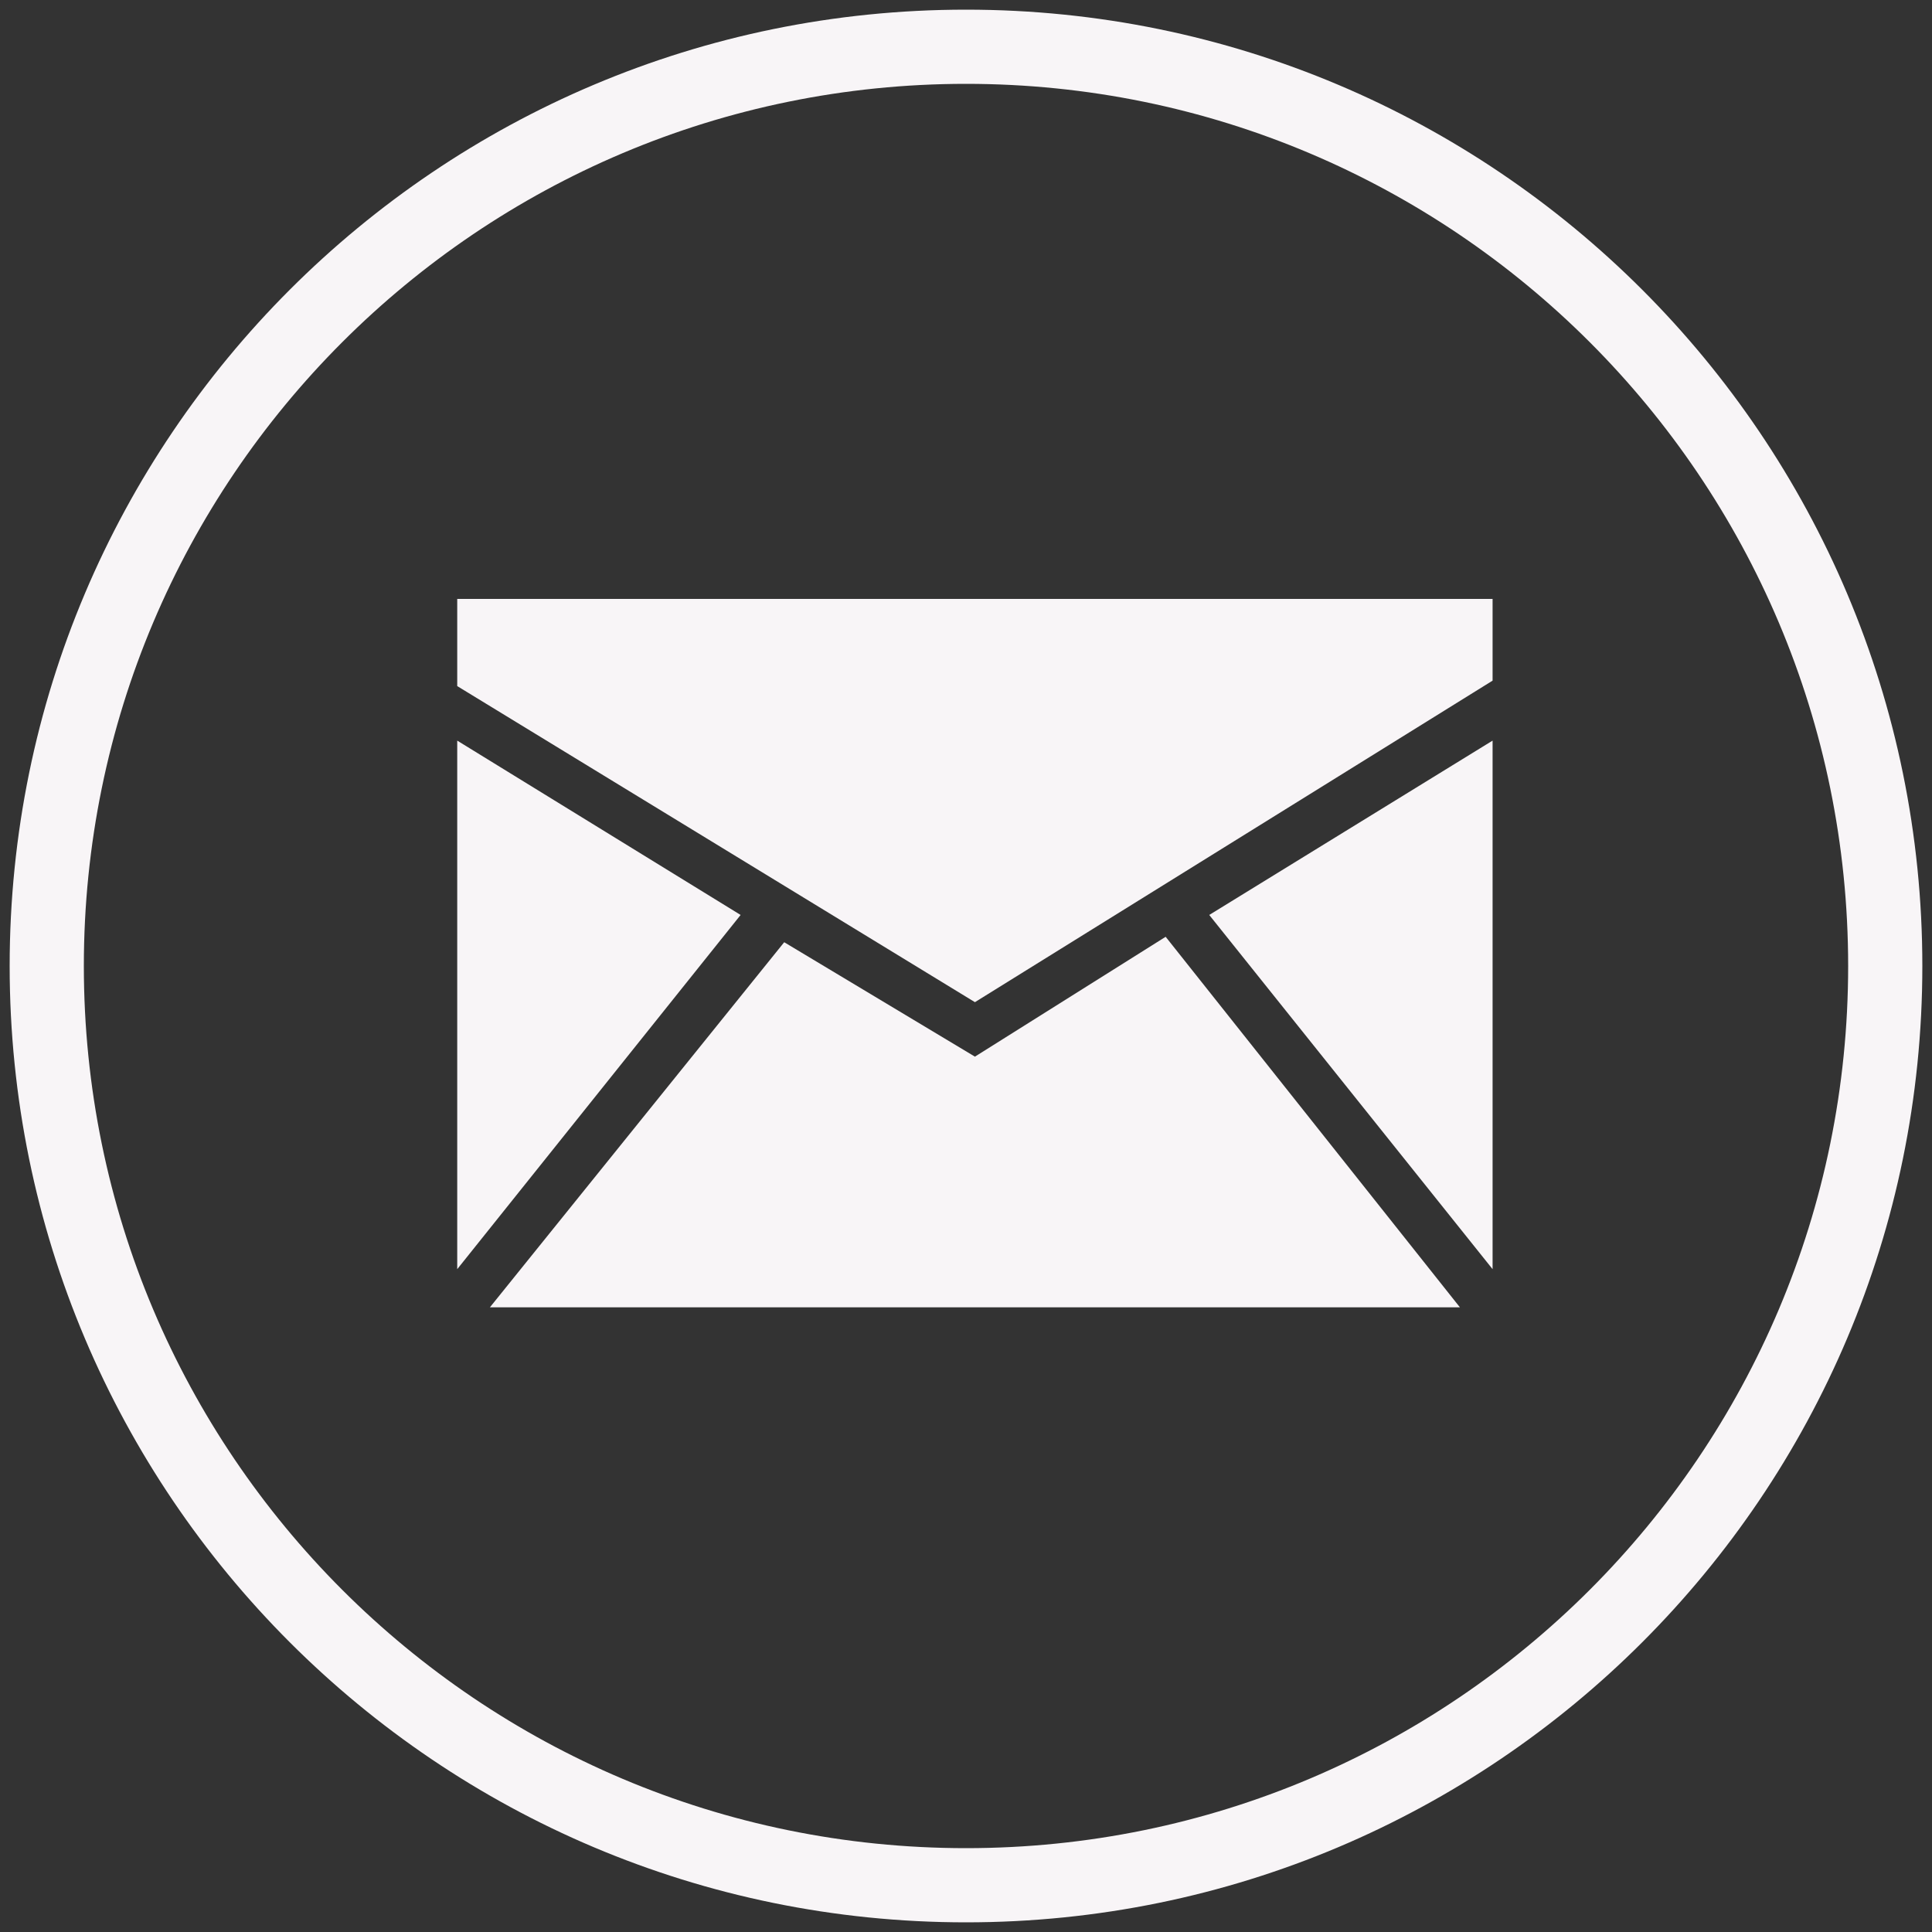 <?xml version="1.0" encoding="utf-8"?>
<!-- Generator: Adobe Illustrator 19.2.0, SVG Export Plug-In . SVG Version: 6.00 Build 0)  -->
<svg version="1.1" id="Layer_1" xmlns="http://www.w3.org/2000/svg" xmlns:xlink="http://www.w3.org/1999/xlink" x="0px" y="0px"
	 viewBox="0 0 50 50" style="enable-background:new 0 0 50 50;" xml:space="preserve">
<rect x="0" y="0" width="50" height="50" fill="#333333" stroke="none"/>
<style type="text/css">
	.st0{fill:#F8F5F7;}
	.st1{display:none;}
	.st2{display:inline;fill:#F8F5F7;}
</style>
<path class="st0" d="M25,0.25C11.33,0.25,0.25,11.33,0.25,25S11.33,49.75,25,49.75S49.75,38.67,49.75,25S38.67,0.25,25,0.25z
	 M25,47.83C12.39,47.83,2.17,37.61,2.17,25S12.39,2.17,25,2.17S47.83,12.39,47.83,25S37.61,47.83,25,47.83z"/>
<g class="st1">
	<path class="st2" d="M11.526,17.862c1.639,0.816,1.968,1.814,1.954,3.291c-0.027,2.714-0.071,6.577,0.006,9.14
		c0.029,0.973-0.121,2.146,0.484,2.319c0.735,0.211,1.468-0.788,2.066-1.386c0.803-0.803,1.624-1.555,2.411-2.347
		c0.663-0.667,1.821-2.081,2.593-1.199c0.779,0.891-0.637,1.93-1.365,2.591c-0.692,0.627-1.383,1.285-2.493,2.281
		c5.355,0,10.087,0,15.296,0c-1.023-1.045-1.893-1.934-2.612-2.694c-0.7-0.74-1.696-1.501-0.868-2.298
		c0.79-0.761,1.563,0.288,2.141,0.879c1.176,1.202,2.259,2.345,3.577,3.567c0.411,0.381,0.782,0.785,1.441,0.609
		c0.399-0.106,0.374-0.977,0.377-1.474c0.022-2.963,0.022-7.215-0.008-10.104c-0.015-1.433,0.389-2.43,1.943-3.167
		c0,4.559,0.029,10.373-0.017,14.743c-0.014,1.349-0.875,2.01-2.202,2.012c-7.458,0.008-14.916,0.005-22.374,0.007
		c-1.583,0-2.353-0.788-2.351-2.371C11.53,28.017,11.526,22.328,11.526,17.862z"/>
	<path class="st2" d="M37.883,16.081c-0.332-0.849-1.34-0.703-2.136-0.703H13.925c-0.73,0-1.499,0-1.831,0.783
		c-0.199,0.491,0.531,1.088,0.942,1.512c3.316,3.356,6.699,6.646,9.976,10.029c1.459,1.499,2.627,1.393,4.033-0.053
		c3.224-3.33,6.553-6.567,9.803-9.87C37.313,17.301,38.122,16.704,37.883,16.081z M25.904,26.043
		c-0.783,0.796-1.234,0.597-1.924-0.093c-2.719-2.706-5.479-5.359-8.636-8.437h19.169C31.436,20.551,28.637,23.257,25.904,26.043z"
		/>
</g>
<g>
	<polygon class="st0" points="11.833,32.846 19.167,23.679 11.833,19.167 	"/>
	<polygon class="st0" points="30.167,24.244 25.231,27.346 20.295,24.385 12.679,33.833 37.782,33.833 	"/>
	<polygon class="st0" points="25.231,25.936 38.628,17.615 38.628,15.5 11.833,15.5 11.833,17.756 	"/>
	<polygon class="st0" points="31.295,23.679 38.628,32.846 38.628,19.167 	"/>
</g>
</svg>
